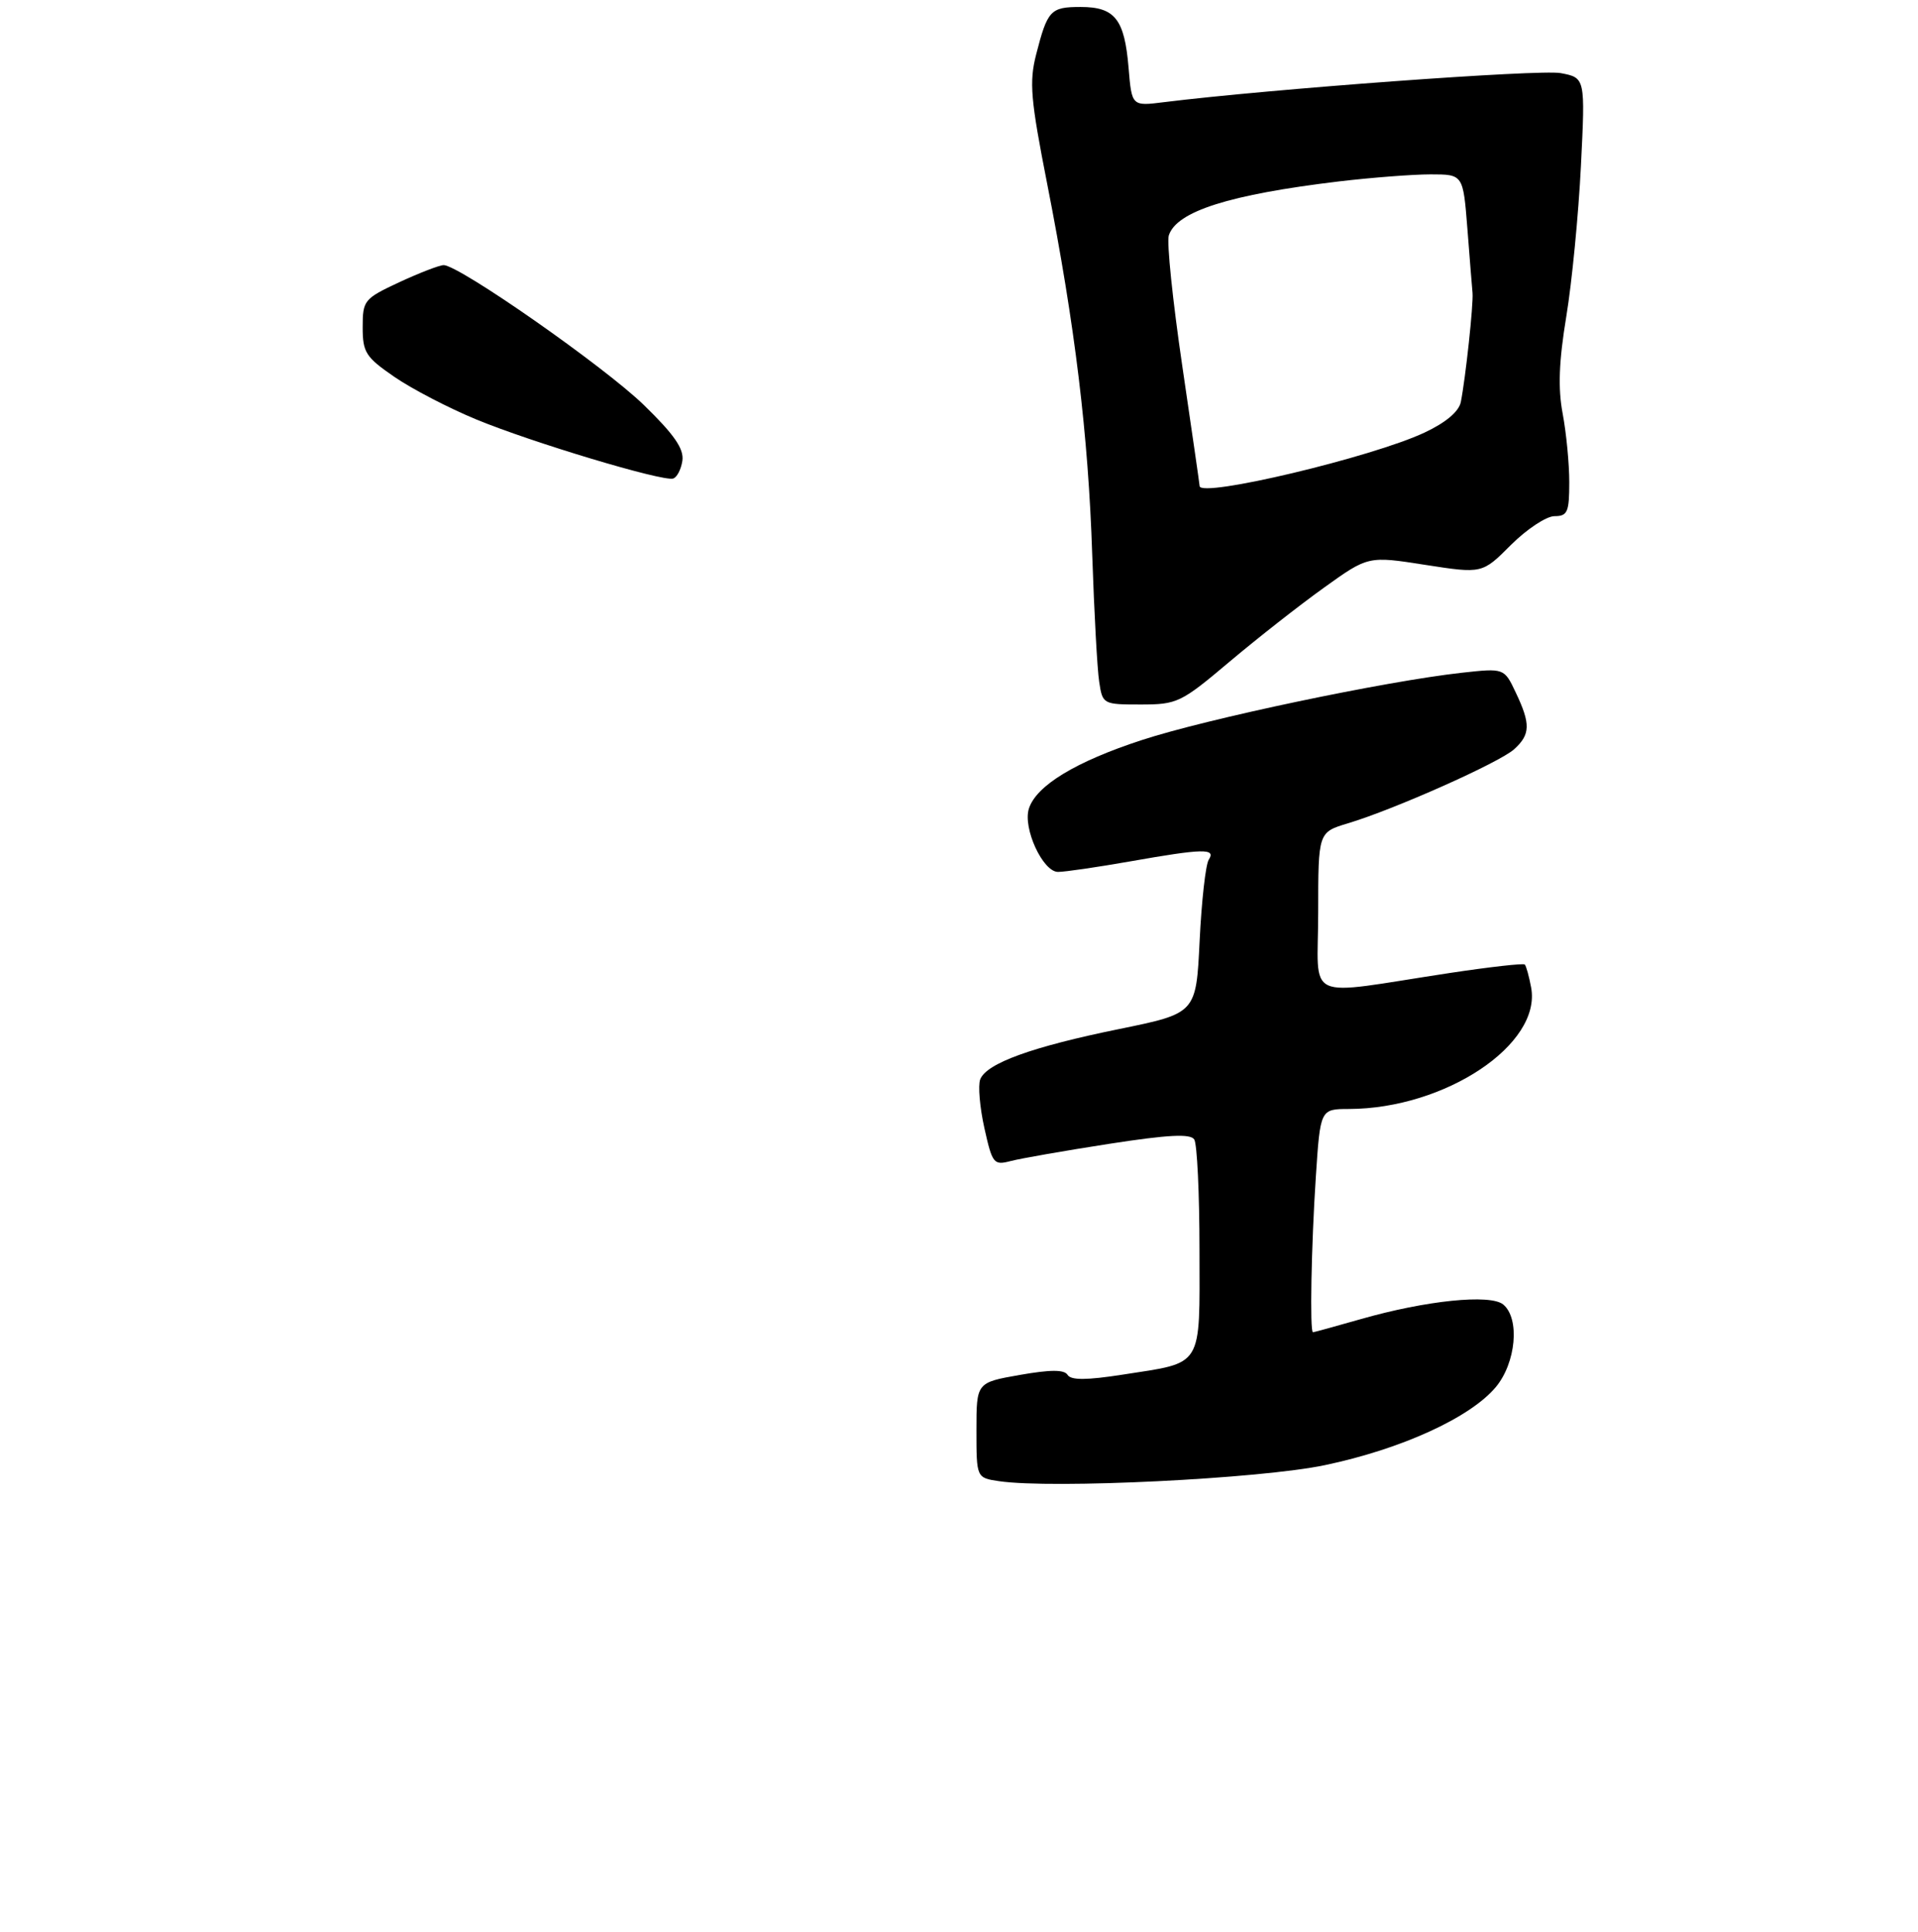 <?xml version="1.0" encoding="UTF-8" standalone="no"?>
<!DOCTYPE svg PUBLIC "-//W3C//DTD SVG 1.1//EN" "http://www.w3.org/Graphics/SVG/1.1/DTD/svg11.dtd" >
<svg xmlns="http://www.w3.org/2000/svg" xmlns:xlink="http://www.w3.org/1999/xlink" version="1.1" viewBox="0 0 275 277">
 <g >
 <path fill="currentColor"
d=" M 189.96 210.05 C 200.88 207.76 210.76 203.26 214.44 198.89 C 217.37 195.41 217.95 189.03 215.53 187.02 C 213.68 185.49 204.45 186.44 195.09 189.12 C 191.47 190.15 188.39 191.00 188.25 191.00 C 187.78 191.00 188.01 178.55 188.66 168.75 C 189.30 159.00 189.30 159.00 193.40 158.99 C 207.22 158.95 221.06 149.72 219.53 141.57 C 219.23 139.96 218.82 138.48 218.62 138.28 C 218.42 138.08 213.58 138.63 207.88 139.49 C 186.52 142.73 189.00 143.87 189.00 130.79 C 189.00 119.32 189.00 119.32 193.25 118.04 C 199.90 116.05 214.97 109.33 217.09 107.42 C 219.43 105.30 219.48 103.81 217.33 99.29 C 215.67 95.78 215.67 95.78 209.58 96.45 C 198.65 97.66 173.09 103.03 163.74 106.09 C 154.23 109.19 148.57 112.63 147.52 115.93 C 146.63 118.73 149.52 125.00 151.70 125.00 C 152.69 125.00 157.32 124.32 162.00 123.50 C 172.54 121.64 174.38 121.60 173.31 123.25 C 172.86 123.94 172.28 129.17 172.00 134.89 C 171.50 145.27 171.50 145.27 160.50 147.52 C 147.97 150.07 141.43 152.44 140.54 154.75 C 140.21 155.62 140.48 158.77 141.14 161.73 C 142.28 166.85 142.48 167.09 144.92 166.45 C 146.34 166.08 152.68 164.97 159.00 163.99 C 167.51 162.67 170.69 162.51 171.23 163.36 C 171.64 163.99 171.98 171.12 171.98 179.21 C 172.00 196.27 172.62 195.26 160.99 197.07 C 155.79 197.88 153.55 197.89 153.07 197.11 C 152.59 196.34 150.65 196.34 146.20 197.12 C 140.00 198.21 140.00 198.21 140.00 205.04 C 140.00 211.87 140.00 211.87 143.25 212.35 C 150.89 213.47 180.64 212.01 189.96 210.05 Z  M 176.26 94.89 C 180.24 91.54 186.35 86.74 189.83 84.25 C 196.17 79.70 196.17 79.70 204.34 80.98 C 212.52 82.25 212.52 82.25 216.64 78.12 C 218.91 75.86 221.72 74.00 222.88 74.00 C 224.75 74.00 225.00 73.42 225.00 69.14 C 225.00 66.46 224.57 62.03 224.05 59.28 C 223.37 55.67 223.51 51.82 224.57 45.39 C 225.38 40.50 226.32 30.80 226.67 23.82 C 227.30 11.15 227.30 11.15 223.76 10.48 C 220.77 9.92 181.97 12.77 166.88 14.65 C 162.27 15.23 162.27 15.23 161.81 9.68 C 161.23 2.75 159.85 1.00 154.94 1.00 C 150.62 1.00 150.19 1.46 148.56 7.81 C 147.55 11.78 147.76 14.23 150.16 26.44 C 154.13 46.64 156.04 62.37 156.60 79.50 C 156.88 87.75 157.32 95.96 157.60 97.75 C 158.08 100.96 158.16 101.00 163.55 101.00 C 168.78 101.00 169.33 100.74 176.26 94.89 Z  M 97.84 66.05 C 98.08 64.35 96.68 62.31 92.32 58.07 C 86.63 52.54 65.80 37.99 63.60 38.01 C 62.99 38.02 60.14 39.12 57.25 40.46 C 52.20 42.82 52.00 43.06 52.00 46.91 C 52.00 50.52 52.43 51.20 56.53 54.02 C 59.02 55.74 64.31 58.49 68.28 60.13 C 76.18 63.40 94.90 69.03 96.50 68.61 C 97.05 68.46 97.65 67.31 97.84 66.05 Z  M 172.00 69.68 C 172.00 69.50 170.88 61.75 169.51 52.44 C 168.14 43.14 167.27 34.73 167.58 33.76 C 168.67 30.30 176.29 27.89 191.97 26.01 C 196.63 25.46 202.55 25.00 205.11 25.00 C 209.78 25.00 209.78 25.00 210.39 32.75 C 210.72 37.01 211.05 41.17 211.13 42.00 C 211.27 43.64 210.13 54.22 209.45 57.64 C 209.17 59.00 207.31 60.58 204.26 62.01 C 196.76 65.55 172.00 71.43 172.00 69.68 Z "/>
</g>
</svg>